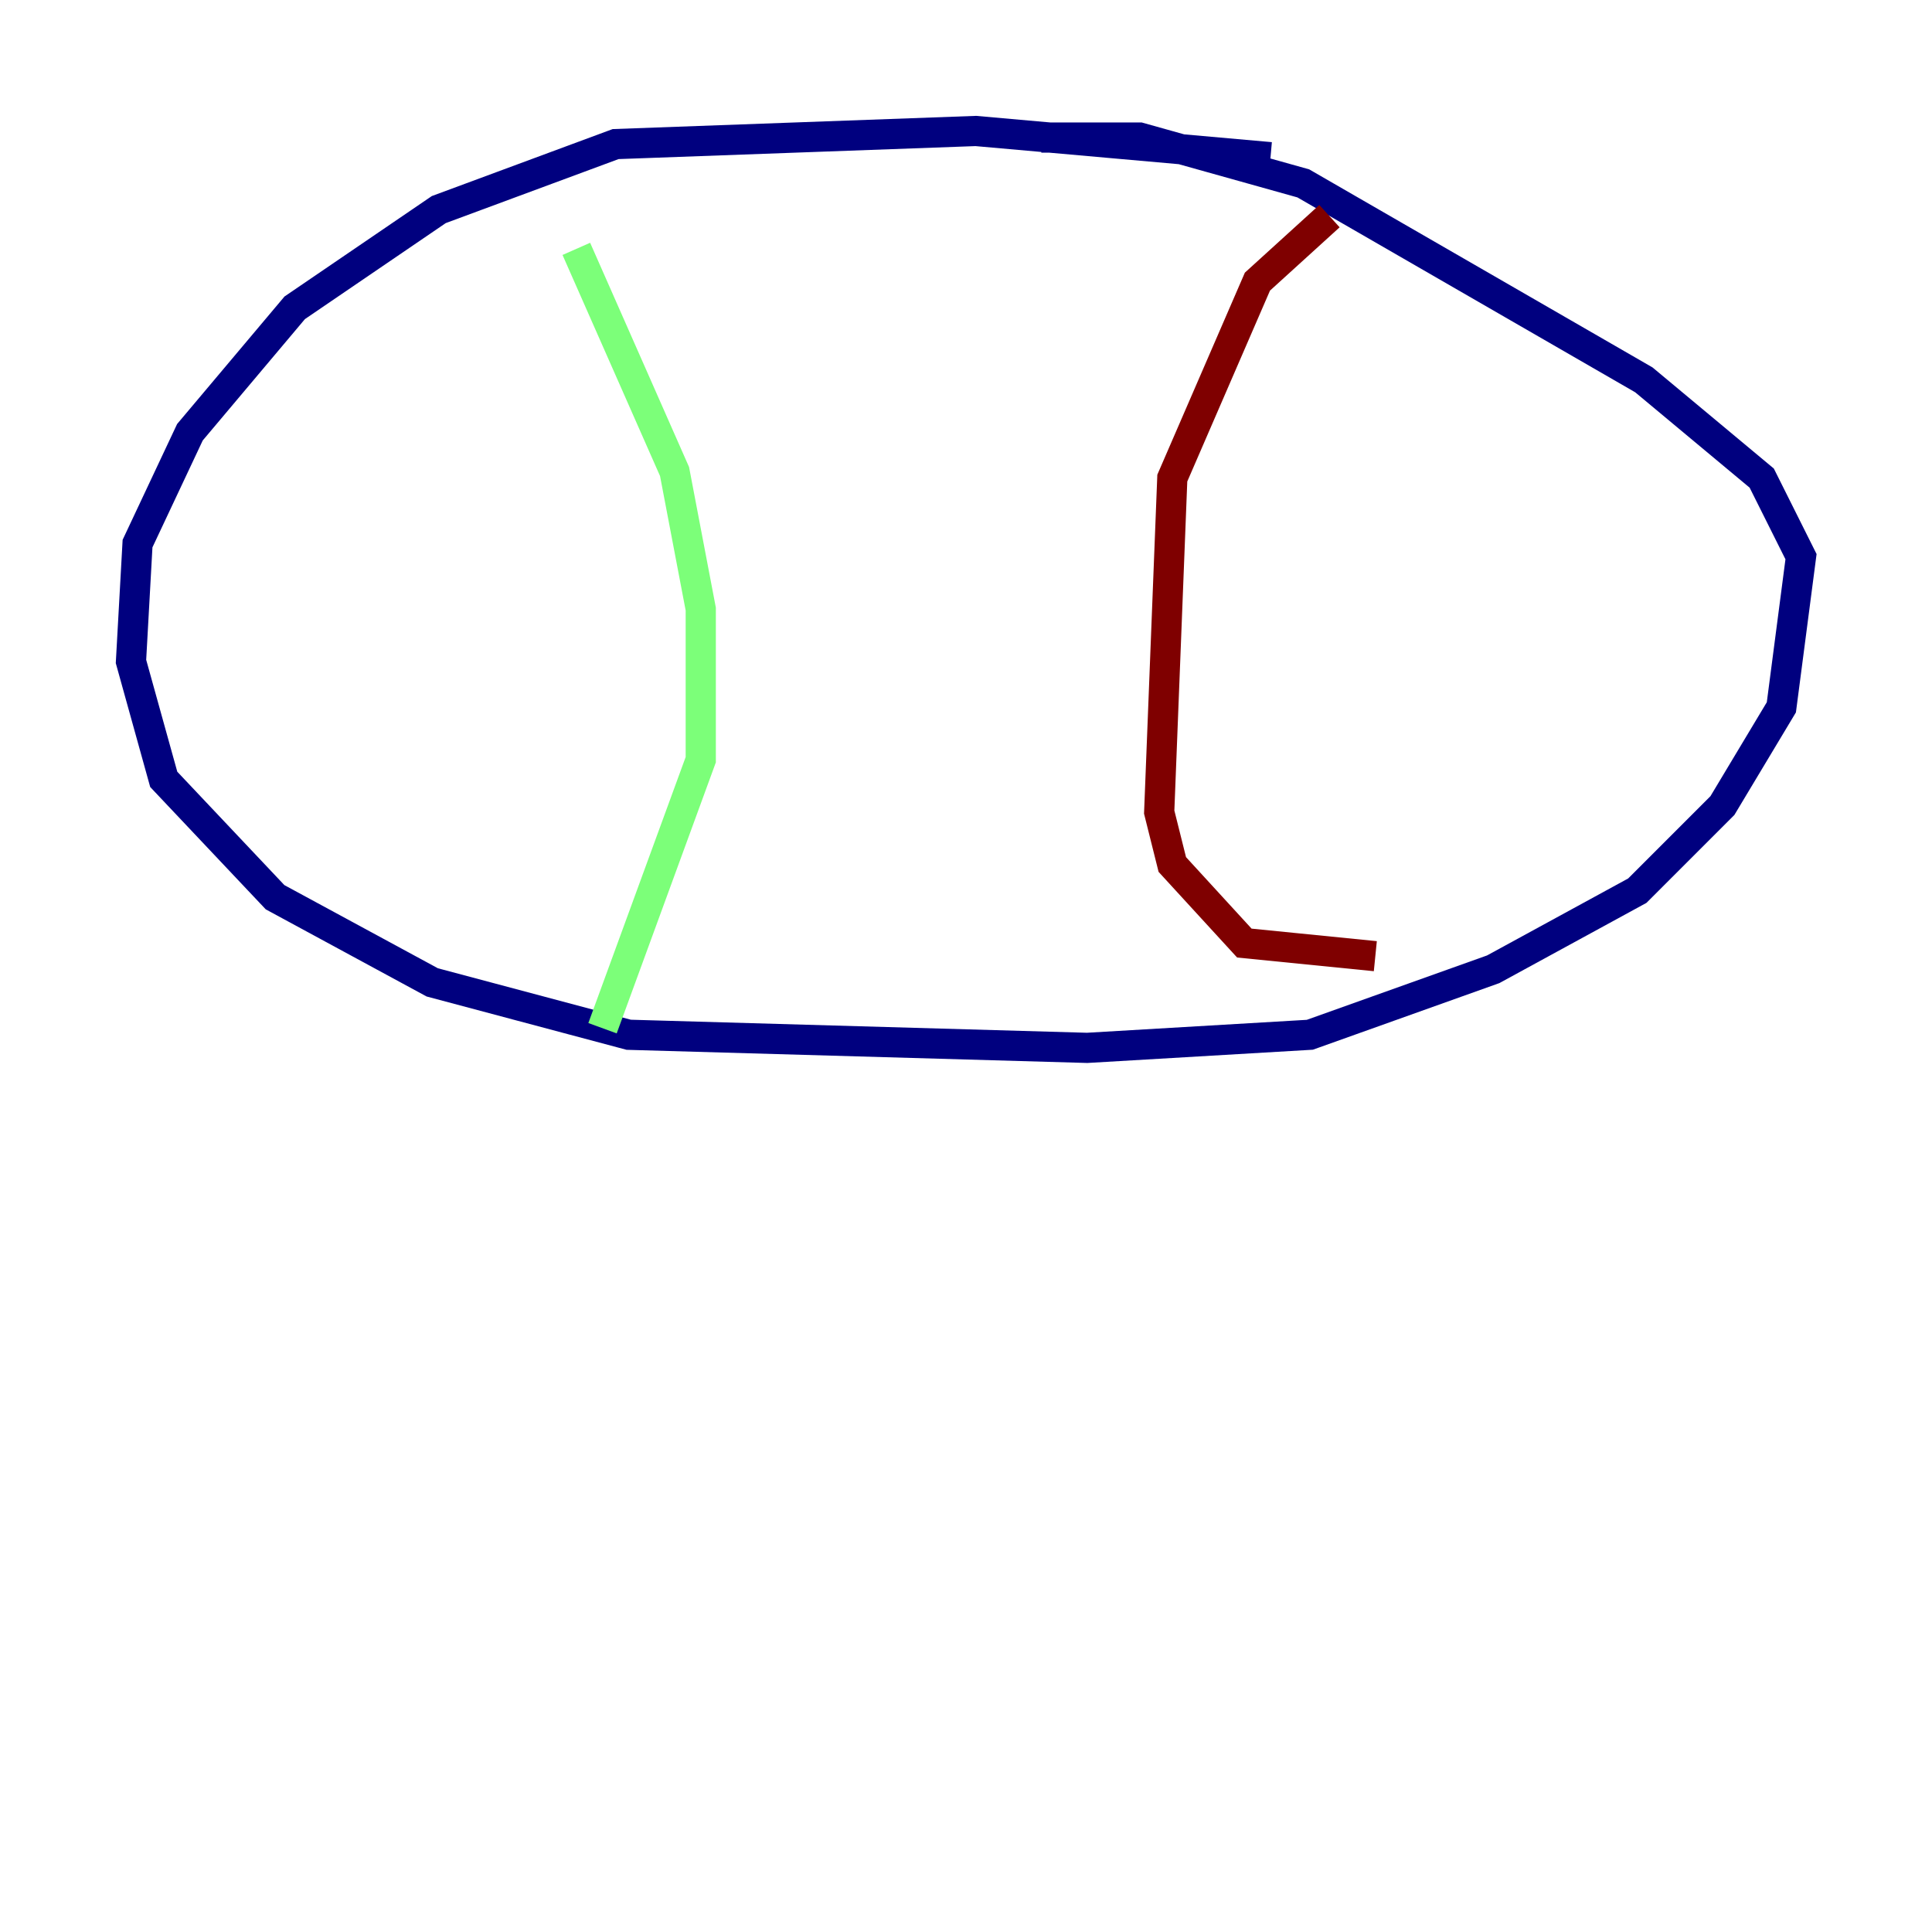 <?xml version="1.0" encoding="utf-8" ?>
<svg baseProfile="tiny" height="128" version="1.2" viewBox="0,0,128,128" width="128" xmlns="http://www.w3.org/2000/svg" xmlns:ev="http://www.w3.org/2001/xml-events" xmlns:xlink="http://www.w3.org/1999/xlink"><defs /><polyline fill="none" points="84.176,10.414 64.651,8.678 40.786,9.546 29.071,13.885 19.525,20.393 12.583,28.637 9.112,36.014 8.678,43.824 10.848,51.634 18.224,59.444 28.637,65.085 41.654,68.556 72.027,69.424 86.78,68.556 98.929,64.217 108.475,59.01 114.115,53.37 118.02,46.861 119.322,36.881 116.719,31.675 108.909,25.166 86.346,12.149 75.498,9.112 68.99,9.112" stroke="#00007f" stroke-width="2" /><polyline fill="none" points="38.183,16.488 44.691,31.241 46.427,40.352 46.427,50.332 39.919,68.122" stroke="#7cff79" stroke-width="2" /><polyline fill="none" points="88.081,14.319 83.308,18.658 77.668,31.675 76.8,53.803 77.668,57.275 82.441,62.481 91.119,63.349" stroke="#7f0000" stroke-width="2" /></svg>